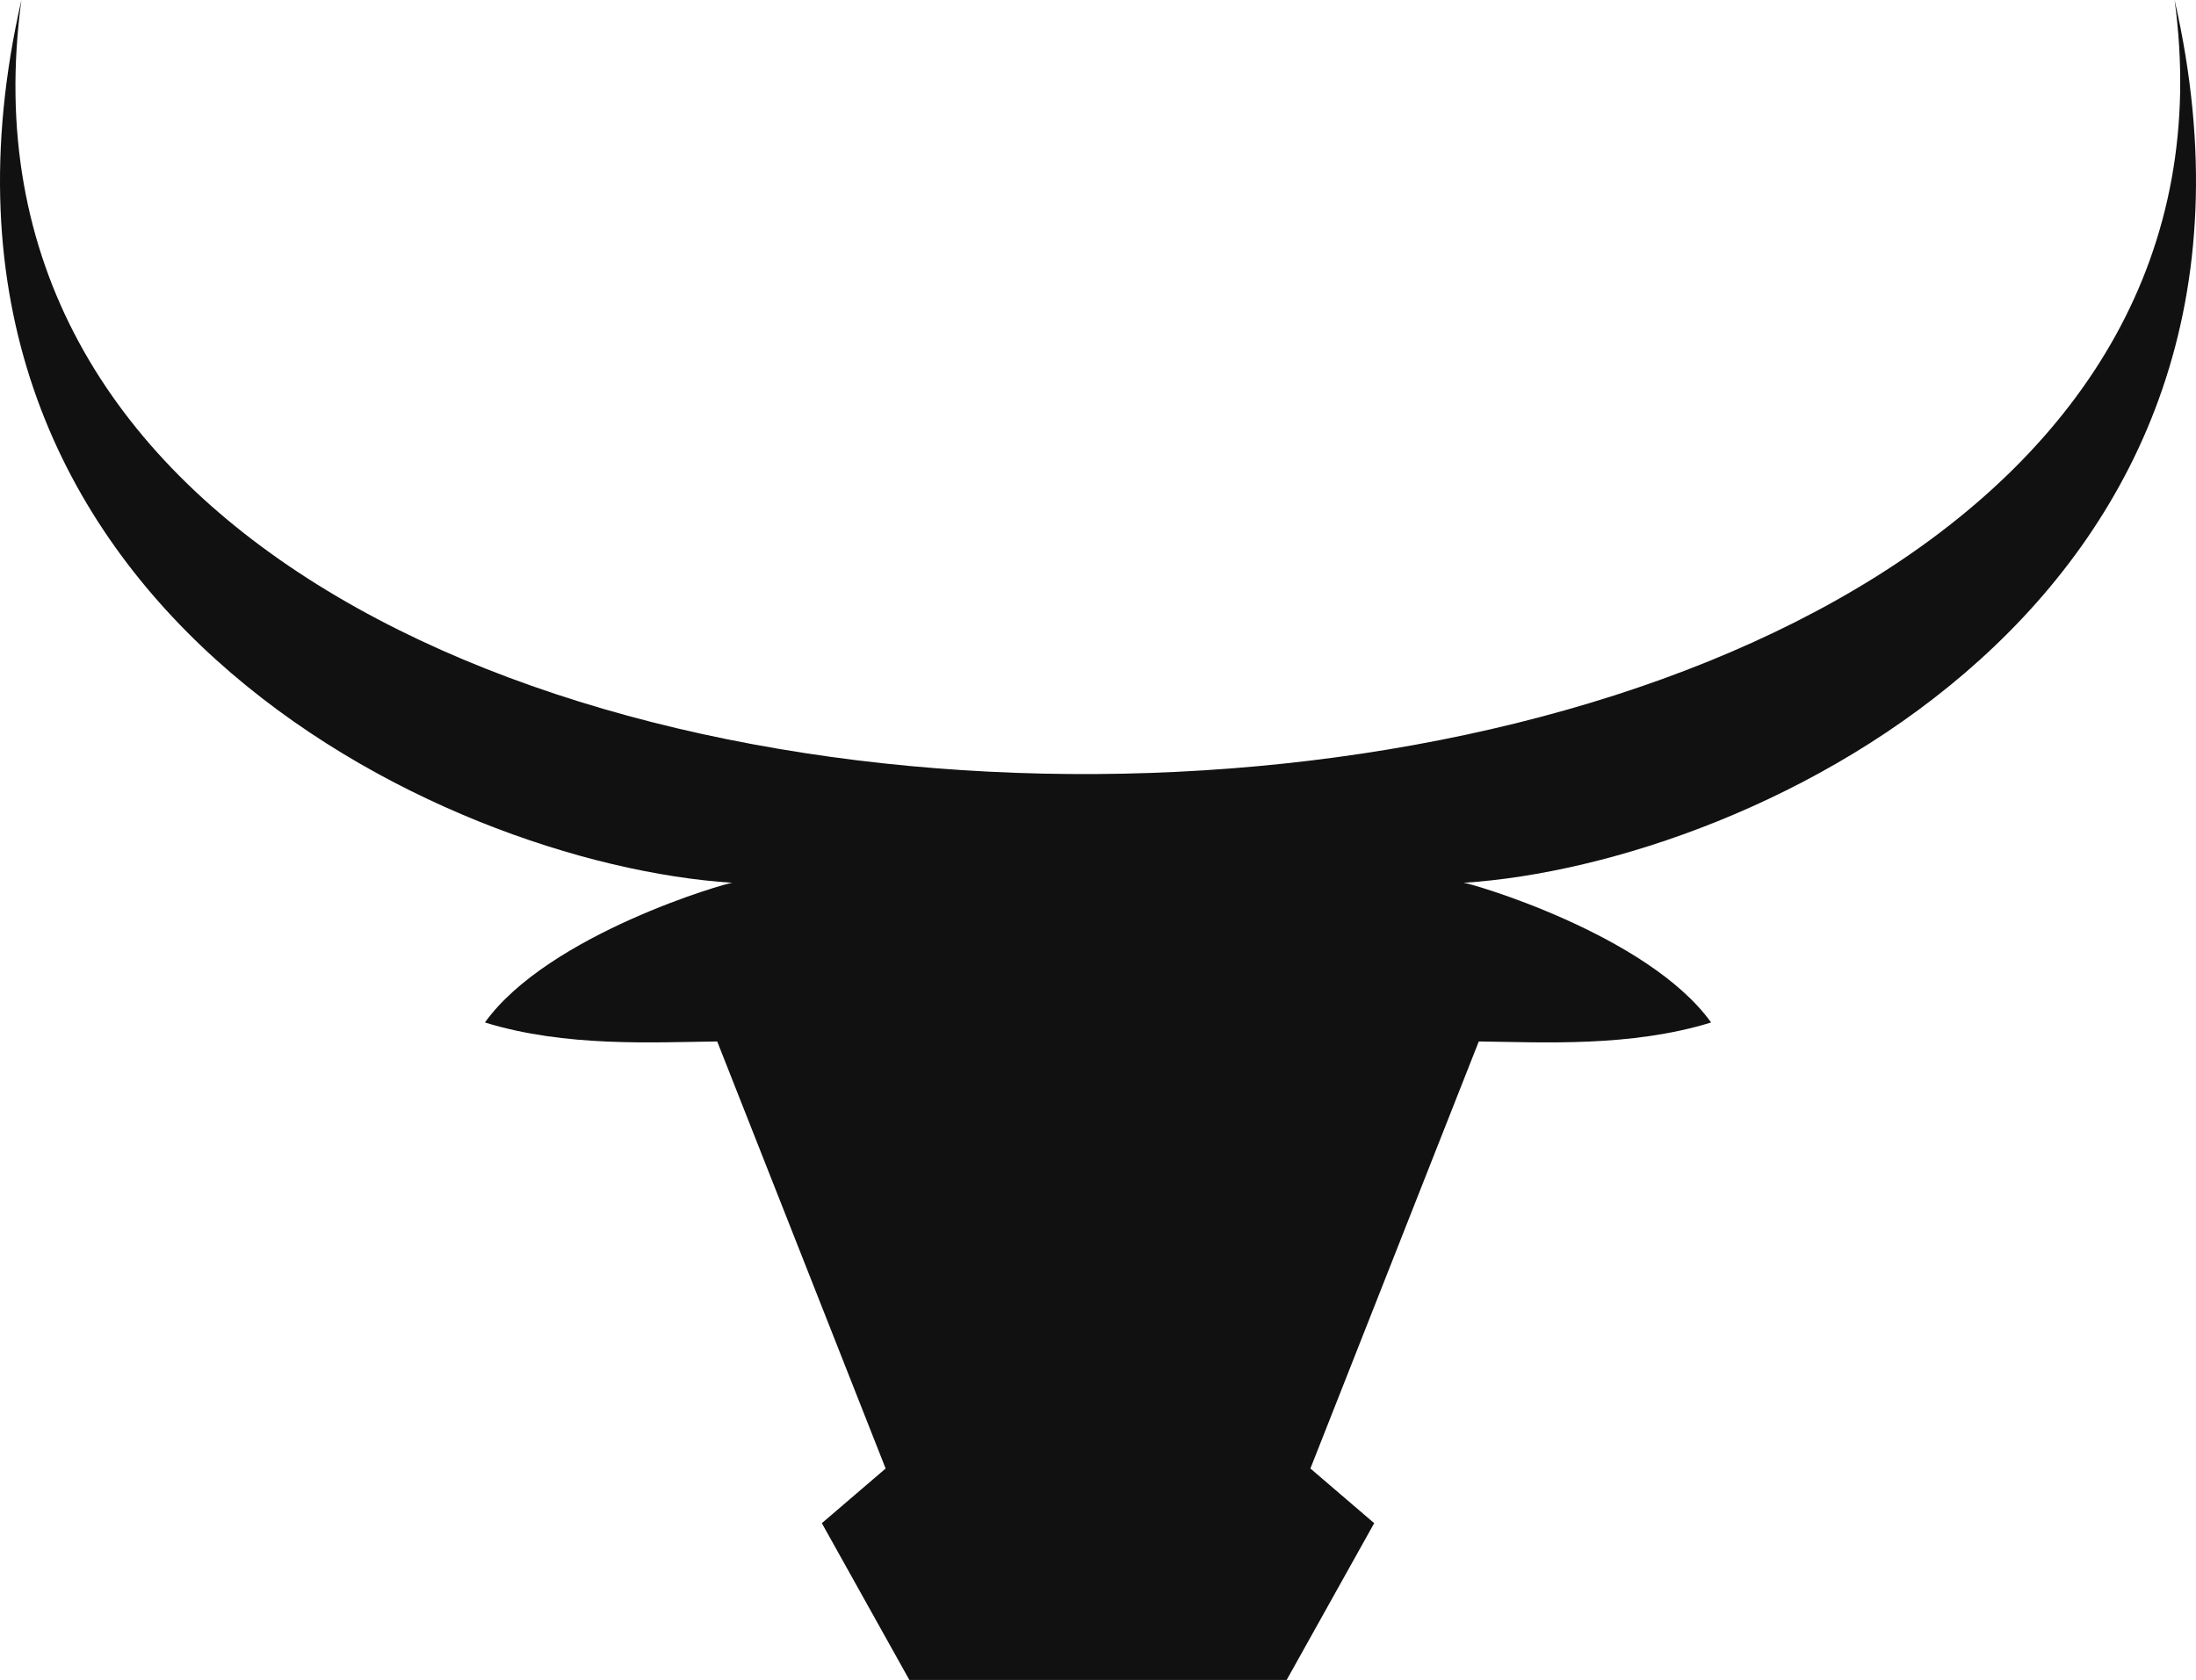 <svg version="1.1" id="图层_1" x="0px" y="0px" width="157.335px" height="120.388px" viewBox="0 0 157.335 120.388" enable-background="new 0 0 157.335 120.388" xml:space="preserve" xmlns="http://www.w3.org/2000/svg" xmlns:xlink="http://www.w3.org/1999/xlink" xmlns:xml="http://www.w3.org/XML/1998/namespace">
  <path fill="#111111" d="M155.801,0C165.675,72.917-8.621,75.002,1.534,0c-9.83,43.033,29.998,61.918,50.941,63.264
	c-0.286-0.037-13.162,3.653-17.733,10.01c5.791,1.783,12.059,1.412,16.644,1.36l12.066,30.603l-4.57,3.918l6.269,11.233h27.034
	l6.271-11.233l-4.571-3.918l12.064-30.603c4.586,0.052,10.854,0.423,16.646-1.36c-4.571-6.356-17.447-10.047-17.734-10.01
	C125.803,61.918,165.632,43.033,155.801,0z" class="color c1"/>
</svg>